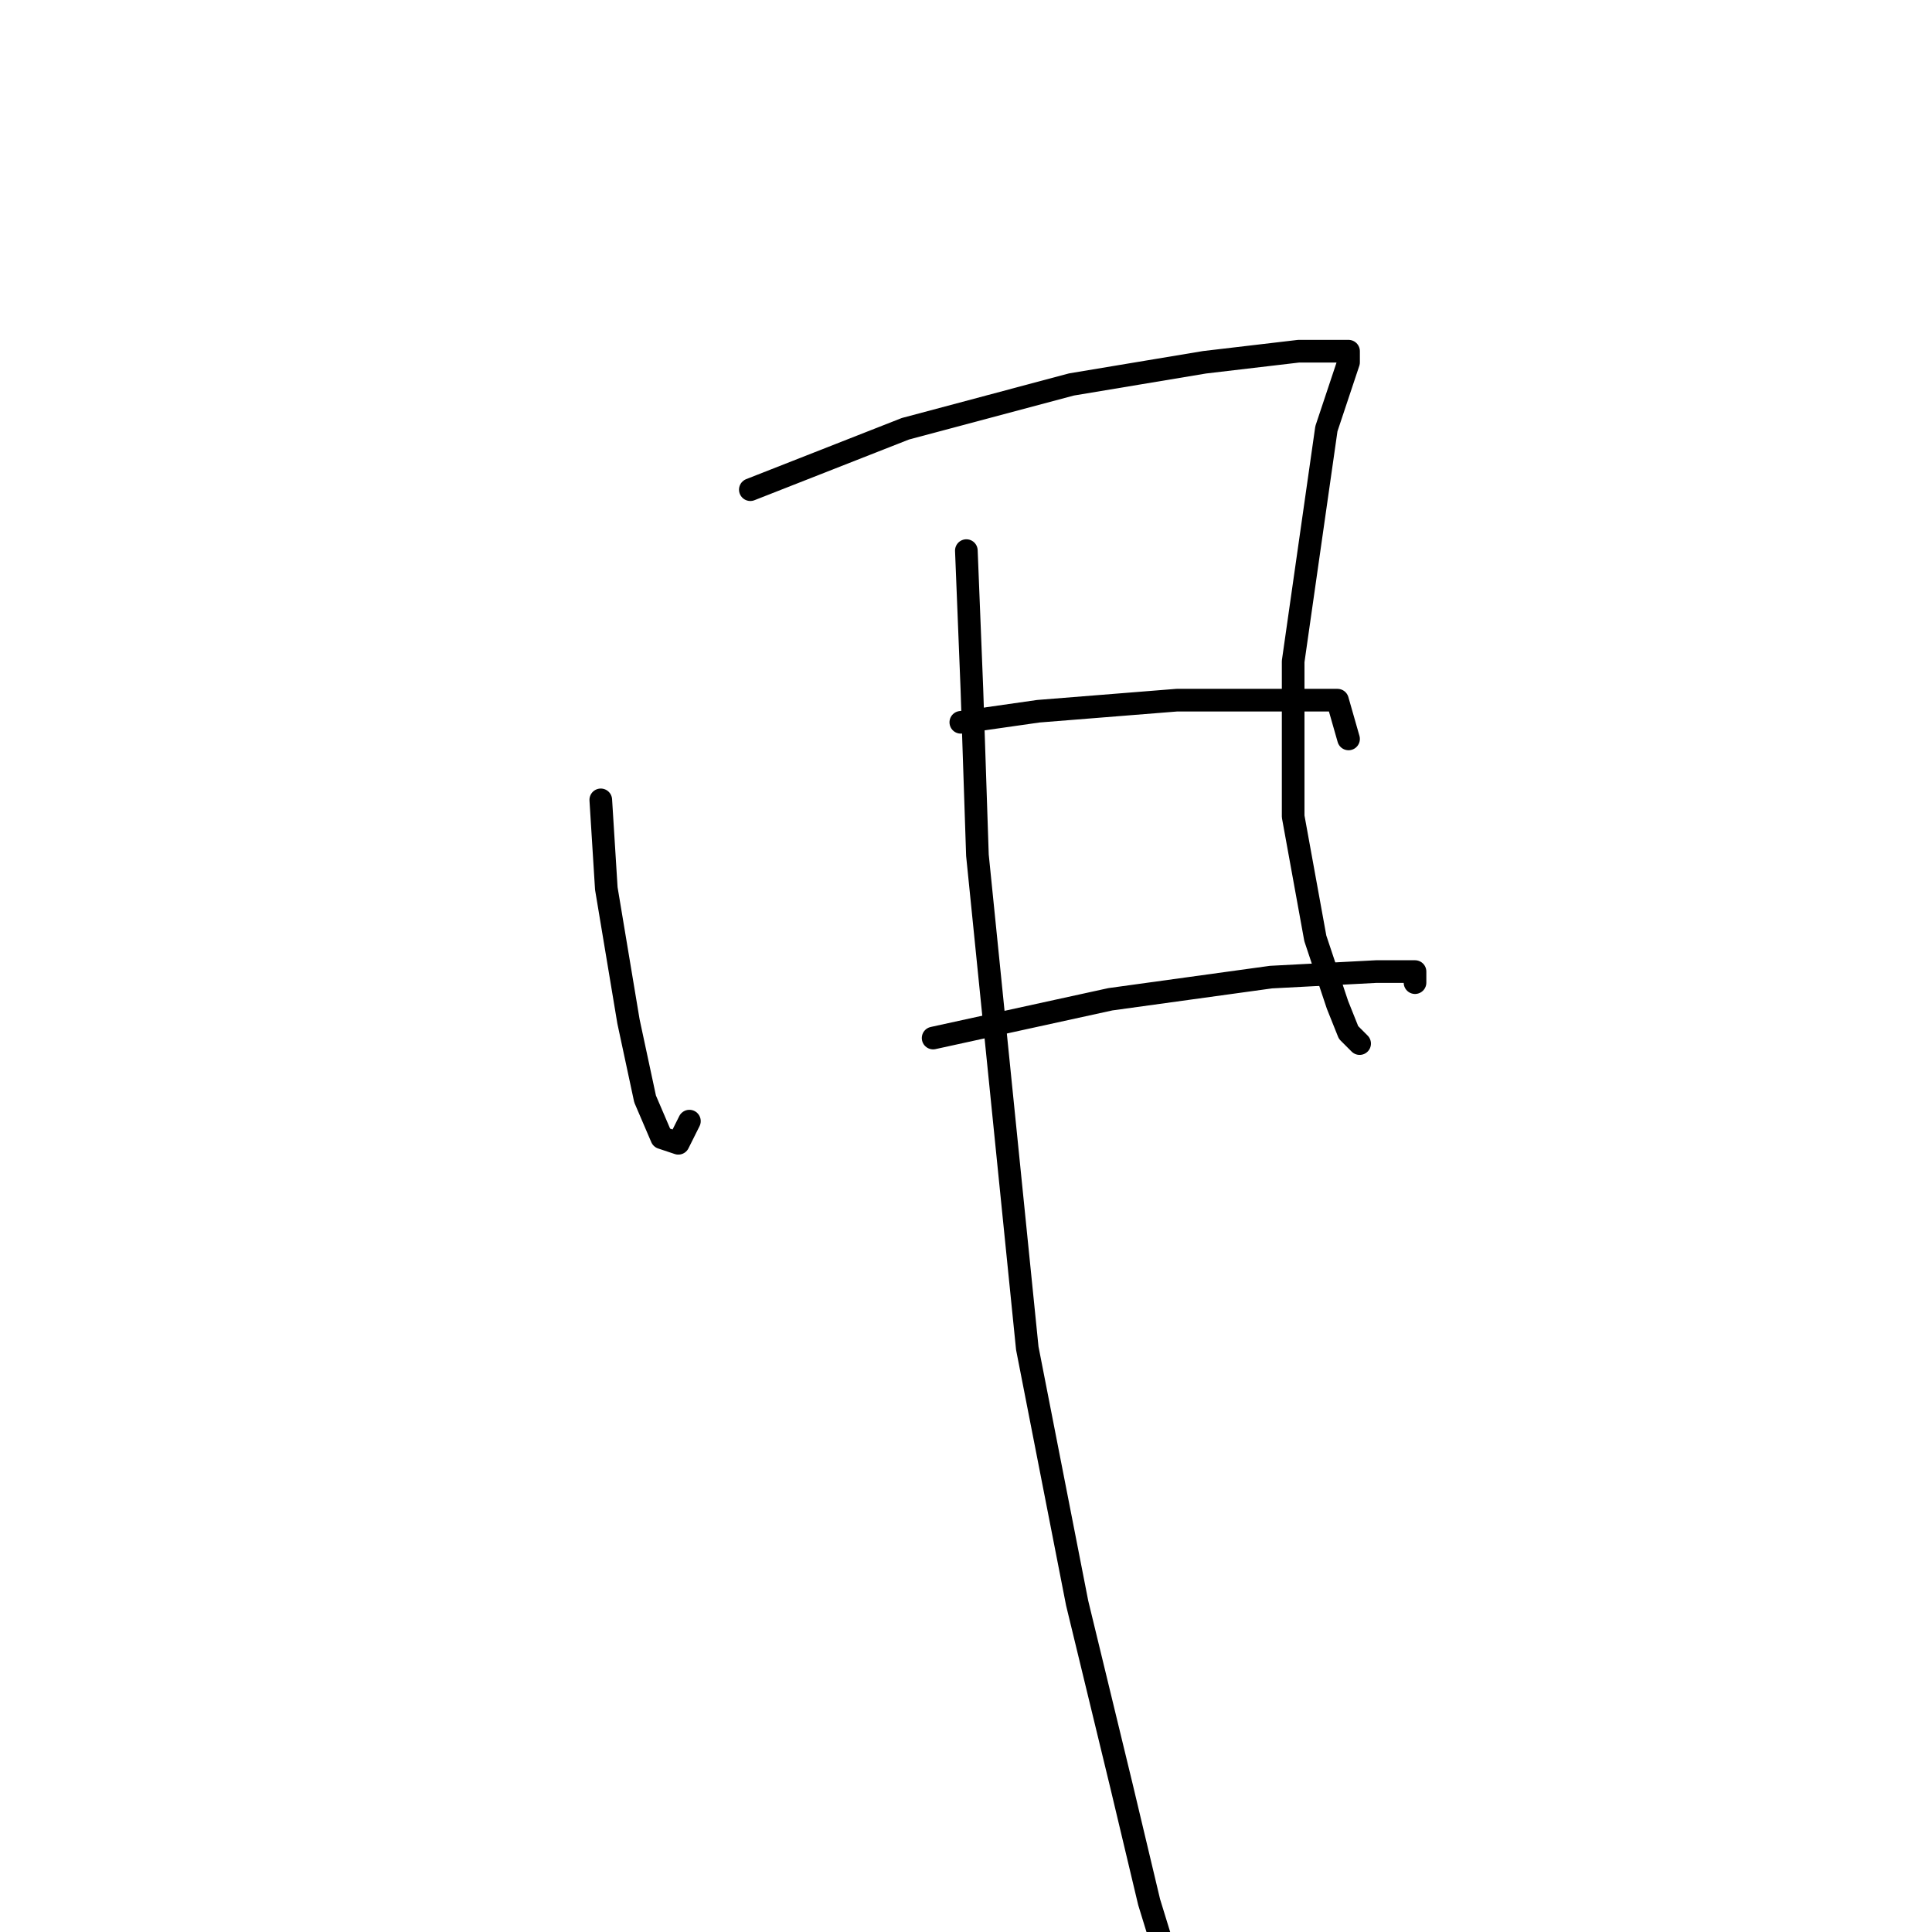 <?xml version="1.0" standalone="no"?>
    <svg width="256" height="256" xmlns="http://www.w3.org/2000/svg" version="1.1">
    <polyline stroke="black" stroke-width="3" stroke-linecap="round" fill="transparent" stroke-linejoin="round" points="79.606 105.986 80.34 117.729 83.276 135.344 85.478 145.619 87.68 150.757 89.882 151.491 91.35 148.555 91.35 148.555 " />
        <polyline stroke="black" stroke-width="3" stroke-linecap="round" fill="transparent" stroke-linejoin="round" points="99.423 64.884 119.974 56.811 141.992 50.939 159.607 48.004 172.084 46.536 177.956 46.536 178.69 46.536 178.69 48.004 175.754 56.811 171.35 87.637 171.35 108.188 174.286 124.335 177.222 133.142 178.69 136.812 180.158 138.28 180.158 138.28 " />
        <polyline stroke="black" stroke-width="3" stroke-linecap="round" fill="transparent" stroke-linejoin="round" points="127.313 95.71 137.589 94.242 155.937 92.775 169.882 92.775 177.222 92.775 178.69 97.912 178.69 97.912 " />
        <polyline stroke="black" stroke-width="3" stroke-linecap="round" fill="transparent" stroke-linejoin="round" points="123.643 137.546 147.13 132.408 168.415 129.472 182.36 128.738 187.497 128.738 187.497 130.206 187.497 130.206 " />
        <polyline stroke="black" stroke-width="3" stroke-linecap="round" fill="transparent" stroke-linejoin="round" points="128.047 72.958 128.781 91.307 129.515 113.325 136.121 178.647 142.726 212.409 148.598 236.629 152.268 252.042 155.203 261.583 155.203 261.583 " />
        </svg>